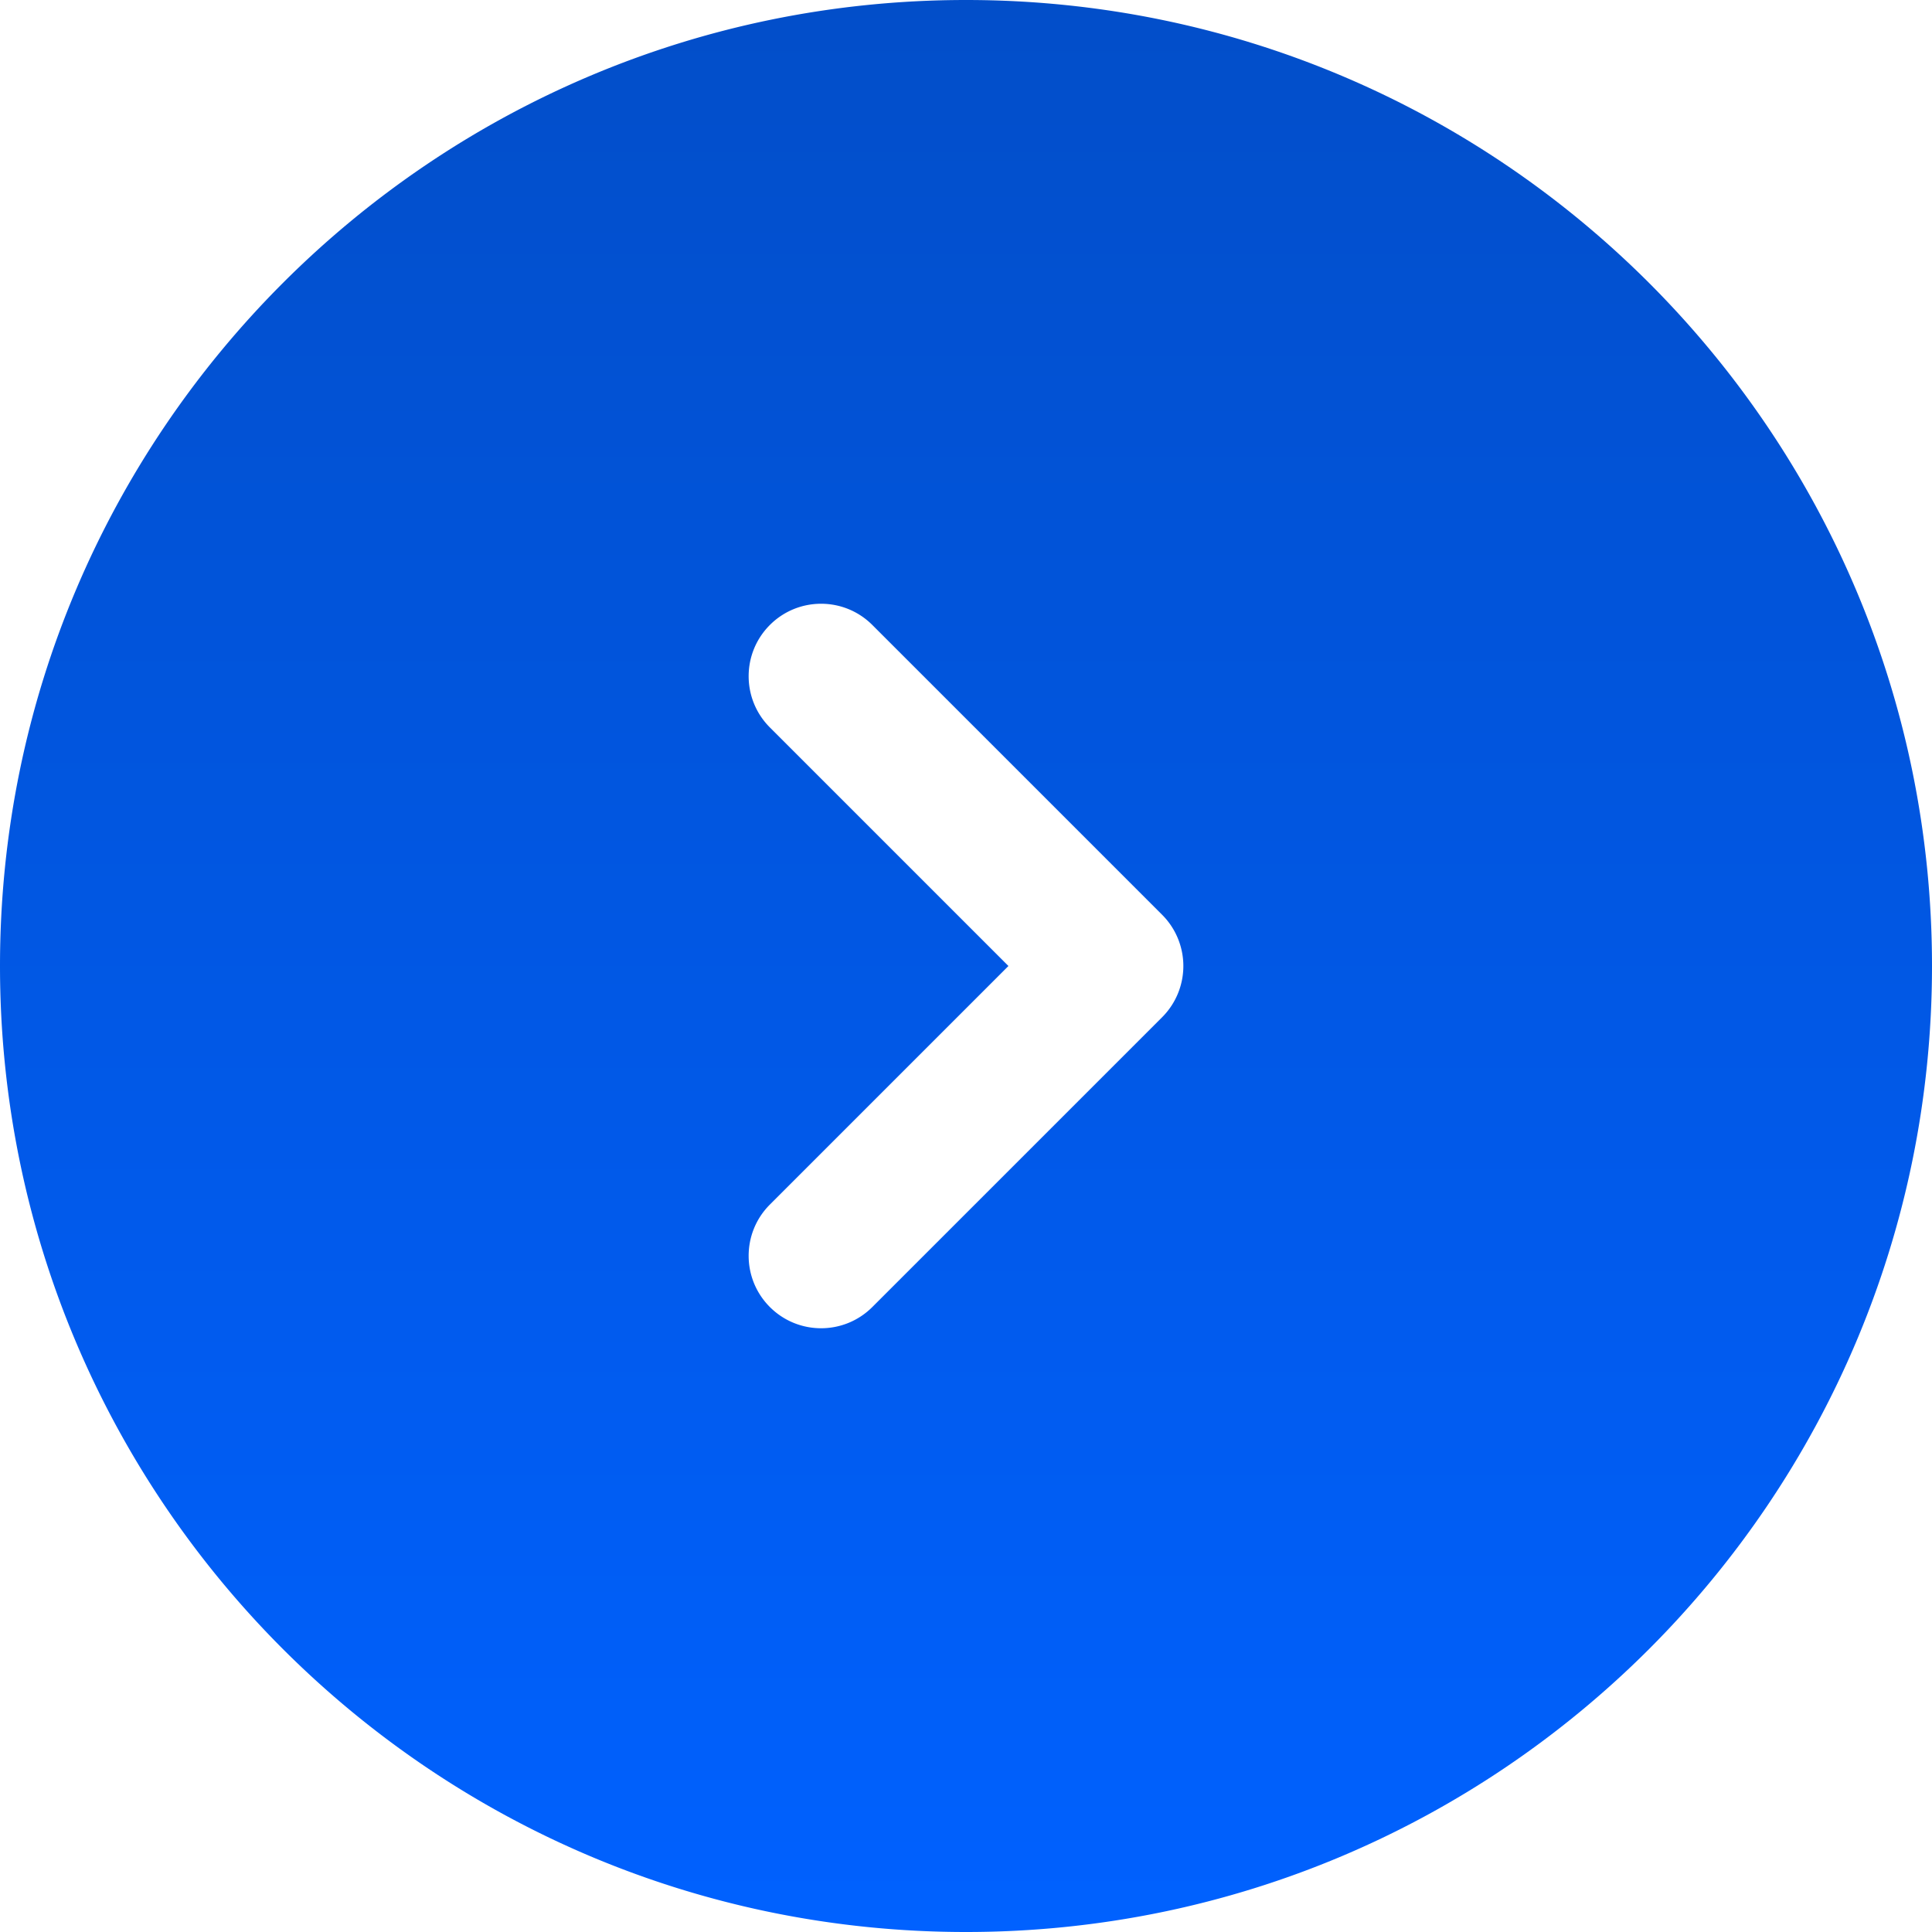 <svg width="261" height="261" fill="none" xmlns="http://www.w3.org/2000/svg"><path fill-rule="evenodd" clip-rule="evenodd" d="M130.5 261c72.073 0 130.5-58.427 130.5-130.5C261 58.427 202.573 0 130.5 0 58.427 0 0 58.427 0 130.5 0 202.573 58.427 261 130.5 261zM104.004 84.43c3.823-3.823 10.019-3.823 13.841 0l39.15 39.15a9.784 9.784 0 010 13.84l-39.15 39.15c-3.822 3.823-10.018 3.823-13.841 0-3.822-3.822-3.822-10.018 0-13.84l32.229-32.23-32.229-32.23c-3.822-3.821-3.822-10.019 0-13.84z" fill="url(#paint0_linear_1057_1945)"/><defs><linearGradient id="paint0_linear_1057_1945" x1="130.5" y1="0" x2="130.5" y2="261" gradientUnits="userSpaceOnUse"><stop stop-color="#024EC9"/><stop offset="1" stop-color="#0061FF"/></linearGradient></defs></svg>